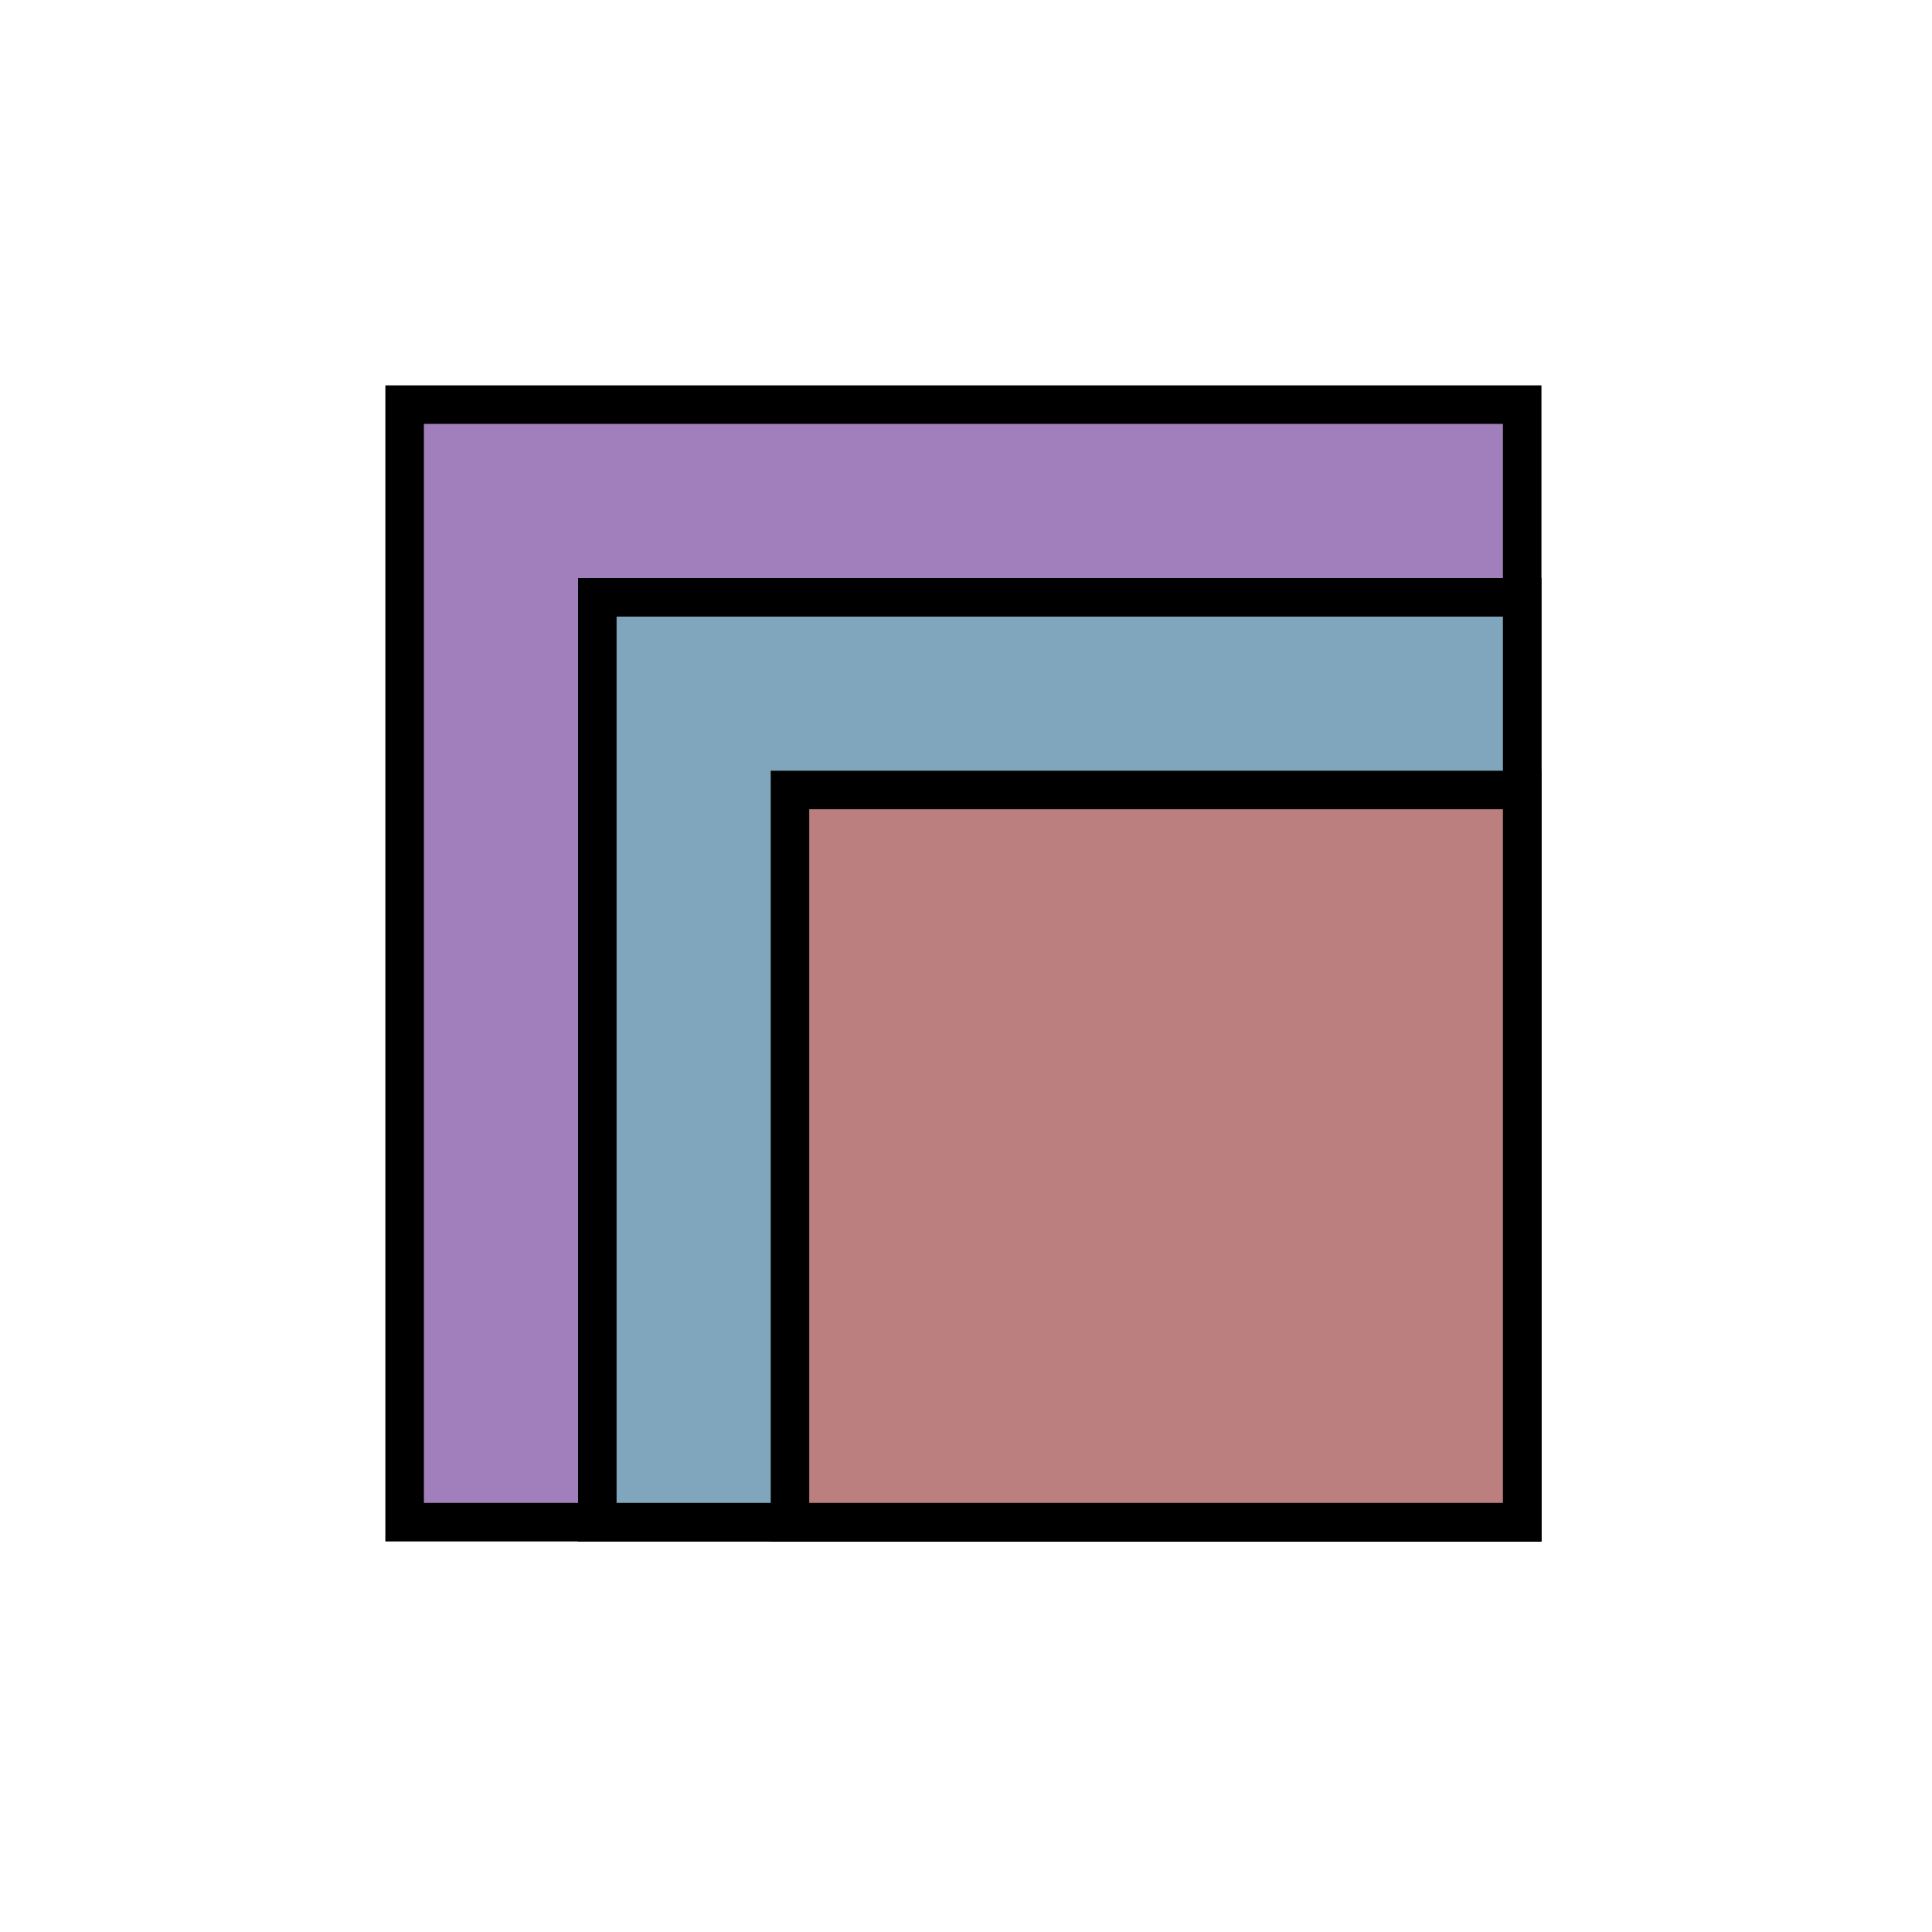 <svg width="124" height="124" viewBox="0 0 124 124" fill="none" xmlns="http://www.w3.org/2000/svg">
<rect x="25.97" y="25.97" width="71.727" height="71.727" fill="#A17FBC" stroke="black" stroke-width="2.473"/>
<rect x="38.337" y="38.337" width="59.36" height="59.36" fill="#7FA6BC" stroke="black" stroke-width="2.473"/>
<rect x="50.703" y="50.703" width="46.993" height="46.993" fill="#BC7F7F" stroke="black" stroke-width="2.473"/>
</svg>
